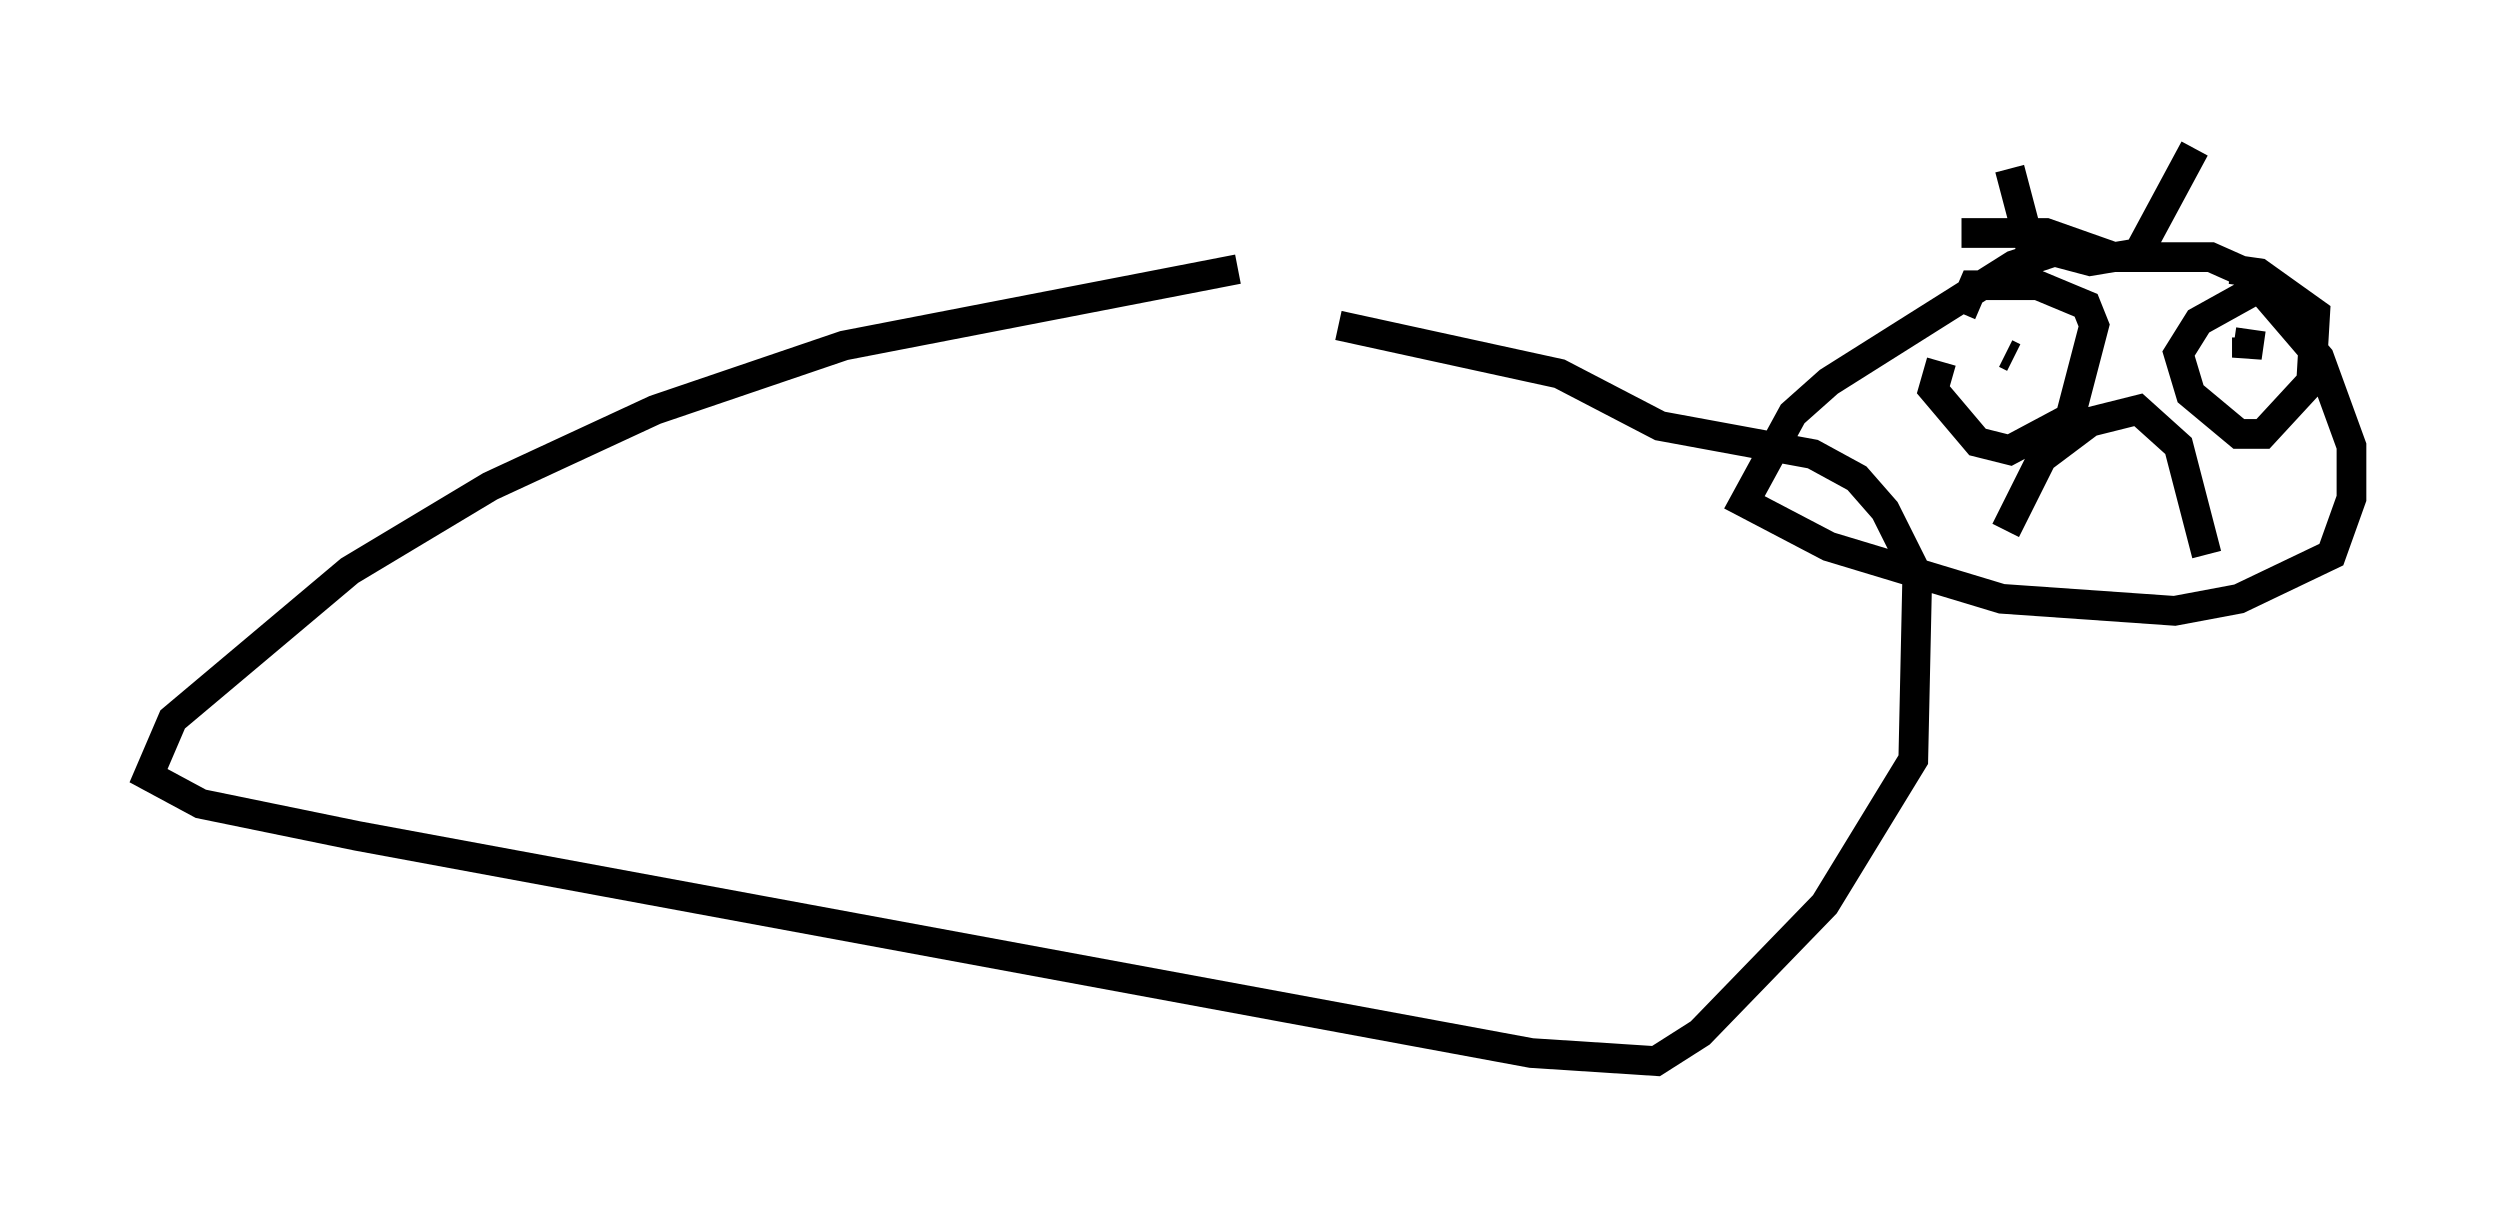 <?xml version="1.0" encoding="utf-8" ?>
<svg baseProfile="full" height="40.717" version="1.1" width="84.153" xmlns="http://www.w3.org/2000/svg" xmlns:ev="http://www.w3.org/2001/xml-events" xmlns:xlink="http://www.w3.org/1999/xlink"><defs /><rect fill="white" height="40.717" width="84.153" x="0" y="0" /><path d="M53.173, 9.195 m-11.502, -0.135 l-13.261, 2.571 -6.36, 2.165 l-5.548, 2.571 -4.736, 2.842 l-5.954, 5.007 -0.812, 1.894 l1.759, 0.947 5.277, 1.083 l39.512, 7.307 4.195, 0.271 l1.488, -0.947 4.195, -4.33 l2.977, -4.871 0.135, -6.225 l-1.083, -2.165 -0.947, -1.083 l-1.488, -0.812 -5.142, -0.947 l-3.383, -1.759 -7.442, -1.624 m24.357, -2.571 l-1.624, 0.541 -6.225, 3.924 l-1.218, 1.083 -1.624, 2.977 l2.842, 1.488 5.819, 1.759 l5.819, 0.406 2.165, -0.406 l3.112, -1.488 0.677, -1.894 l0.0, -1.759 -1.083, -2.977 l-2.436, -2.842 -1.218, -0.541 l-3.248, 0.0 -2.3, -0.812 l-2.842, 0.0 m-0.677, 4.33 l-0.271, 0.947 1.488, 1.759 l1.083, 0.271 2.03, -1.083 l0.812, -3.112 -0.271, -0.677 l-1.624, -0.677 -2.165, 0.0 l-0.406, 0.947 m1.488, 1.353 l0.271, 0.135 m8.66, -2.571 l-2.436, 1.353 -0.677, 1.083 l0.406, 1.353 1.624, 1.353 l0.812, 0.0 1.624, -1.759 l0.135, -2.3 -1.894, -1.353 l-0.947, -0.135 m0.541, 2.3 l0.0, 0.677 0.135, -0.947 m-8.119, -5.413 l0.677, 2.571 2.03, 0.541 l1.624, -0.271 1.894, -3.518 m-6.36, 12.855 l1.218, -2.436 1.624, -1.218 l1.624, -0.406 1.353, 1.218 l0.947, 3.654 " fill="none" stroke="black" stroke-width="1" /></svg>